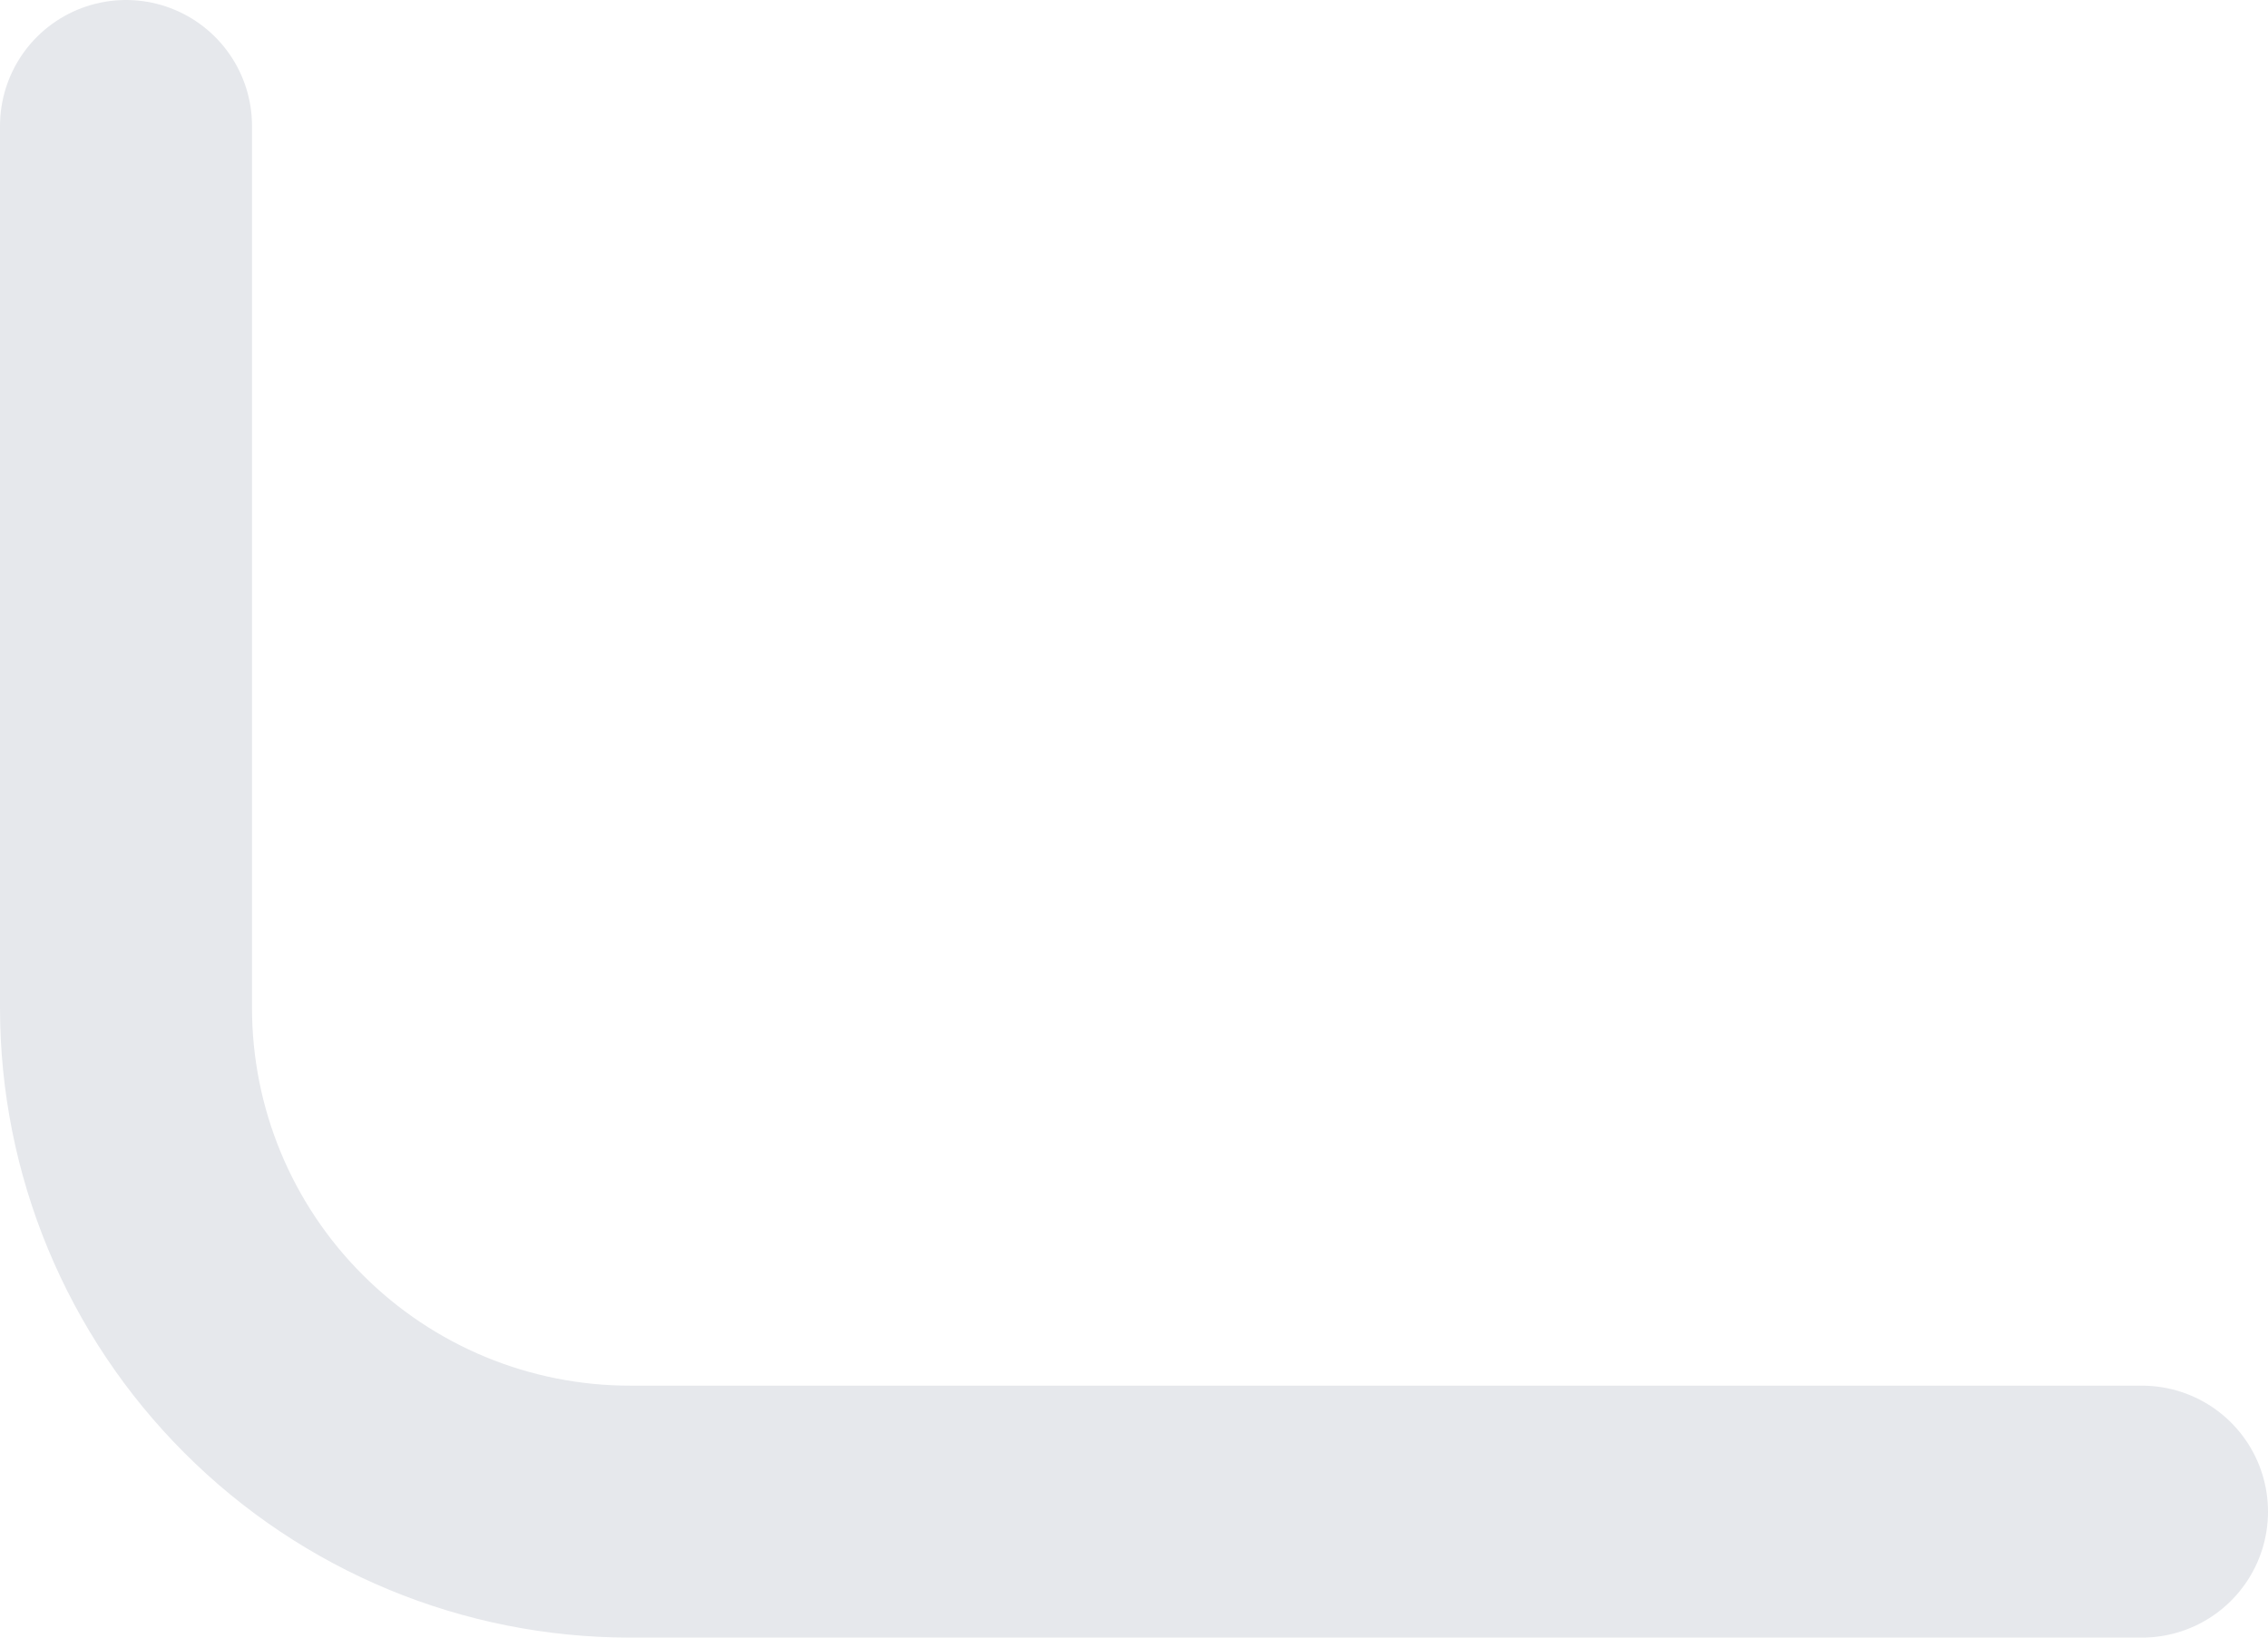 <svg width="18" height="13" viewBox="0 0 18 13" fill="none" xmlns="http://www.w3.org/2000/svg">
    <path d="M1 1V8C1 9.061 1.421 10.078 2.172 10.828C2.922 11.579 3.939 12 5 12H17" stroke="#E6E8EC" stroke-width="2" stroke-linecap="round" stroke-linejoin="round"/>
</svg>
